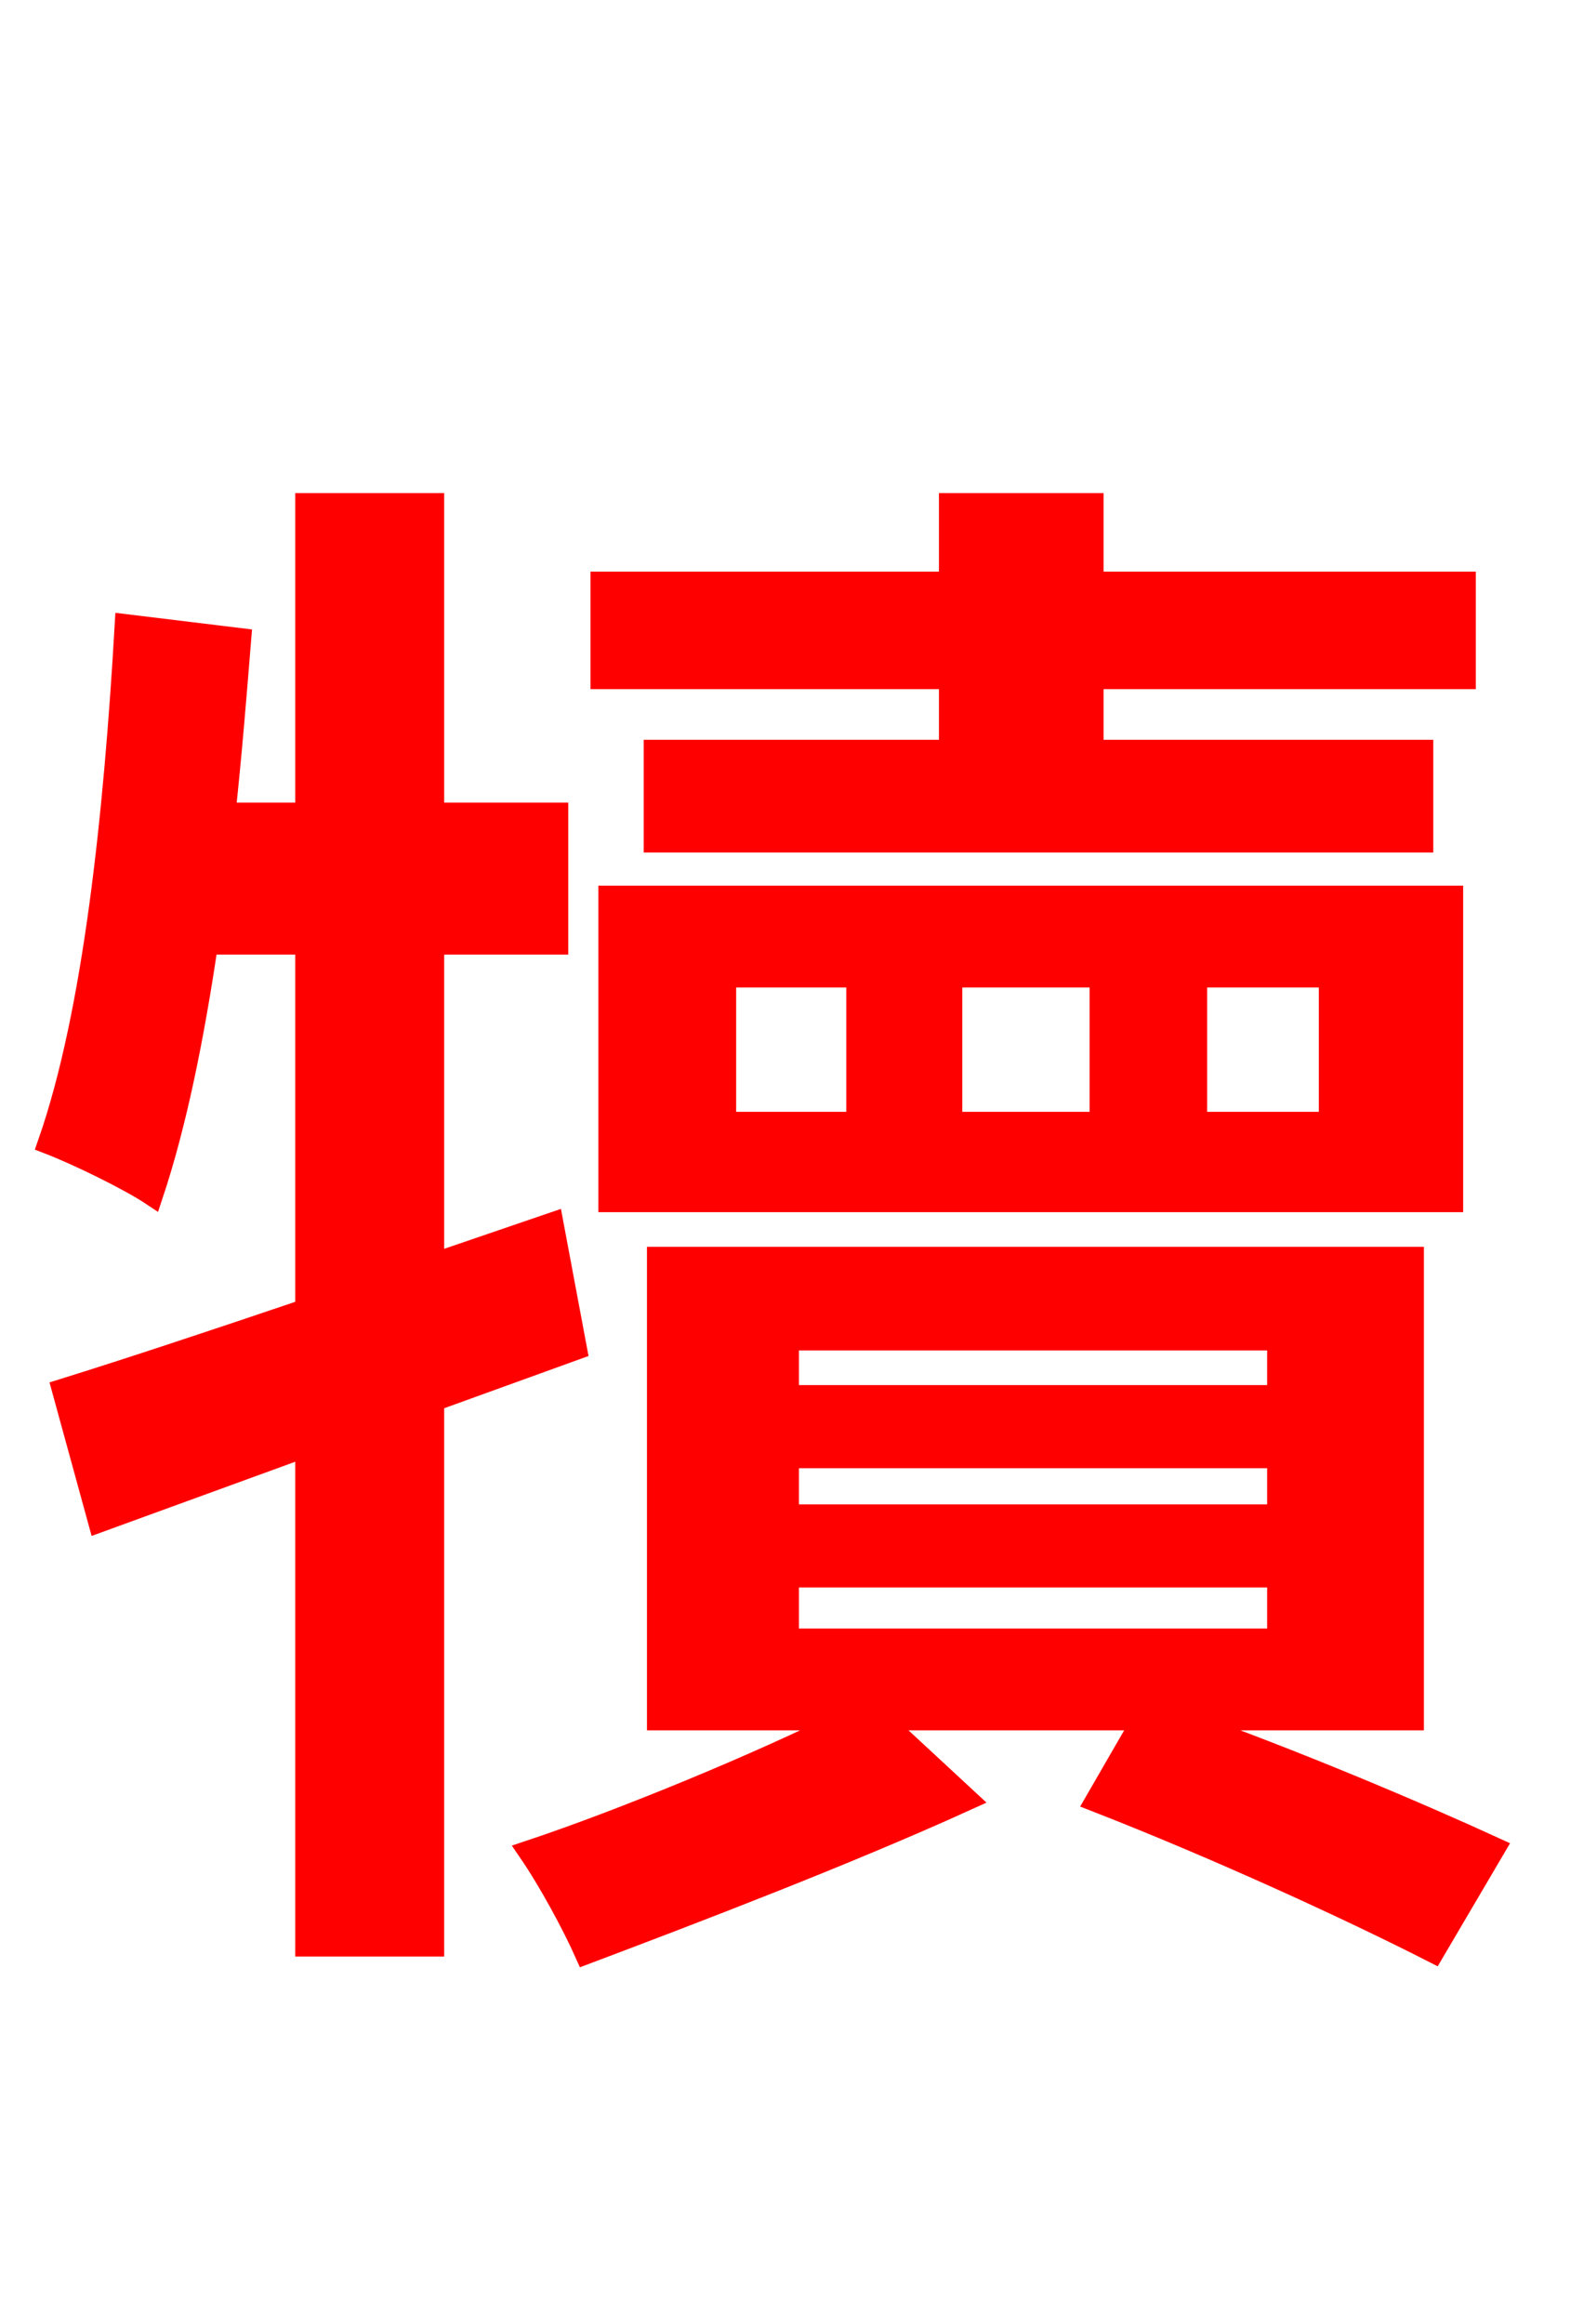 <svg xmlns="http://www.w3.org/2000/svg" xmlns:xlink="http://www.w3.org/1999/xlink" width="72" height="106.56"><path fill="red" stroke="red" d="M43.56 34.42L30.02 34.42L30.02 38.59L65.23 38.59L65.23 34.42L50.11 34.42L50.11 31.10L67.18 31.10L67.18 26.71L50.11 26.71L50.11 23.11L43.56 23.11L43.56 26.71L27.58 26.71L27.58 31.10L43.56 31.10ZM33.26 44.78L39.31 44.78L39.31 51.48L33.26 51.48ZM60.98 51.48L54.86 51.48L54.86 44.78L60.98 44.78ZM43.63 51.48L43.63 44.78L50.47 44.78L50.47 51.48ZM27.94 55.08L66.60 55.08L66.60 41.11L27.94 41.11ZM26.42 61.85L25.34 56.09L19.87 57.96L19.87 43.27L25.56 43.27L25.56 37.30L19.87 37.30L19.87 23.11L14.04 23.11L14.04 37.30L10.30 37.30C10.58 34.70 10.80 32.04 11.02 29.30L5.76 28.66C5.26 37.30 4.32 46.44 2.23 52.42C3.53 52.92 5.90 54.07 6.98 54.79C8.06 51.55 8.86 47.59 9.50 43.27L14.04 43.27L14.04 60.05C9.79 61.49 5.90 62.78 2.88 63.72L4.54 69.77L14.04 66.31L14.04 89.21L19.87 89.21L19.87 64.22ZM36.14 72.29L58.61 72.29L58.61 75.17L36.14 75.17ZM36.14 66.82L58.61 66.82L58.61 69.48L36.14 69.48ZM36.14 61.42L58.61 61.42L58.61 64.01L36.14 64.01ZM64.80 78.84L64.80 57.67L30.17 57.67L30.17 78.84L38.88 78.84C34.85 80.86 28.58 83.45 24.26 84.89C25.20 86.26 26.28 88.27 26.86 89.57C31.82 87.70 38.81 85.03 44.35 82.51L40.39 78.84L52.42 78.84L50.26 82.58C55.80 84.74 61.92 87.55 65.74 89.50L68.54 84.74C64.94 83.09 59.33 80.71 54.07 78.84Z"/></svg>
